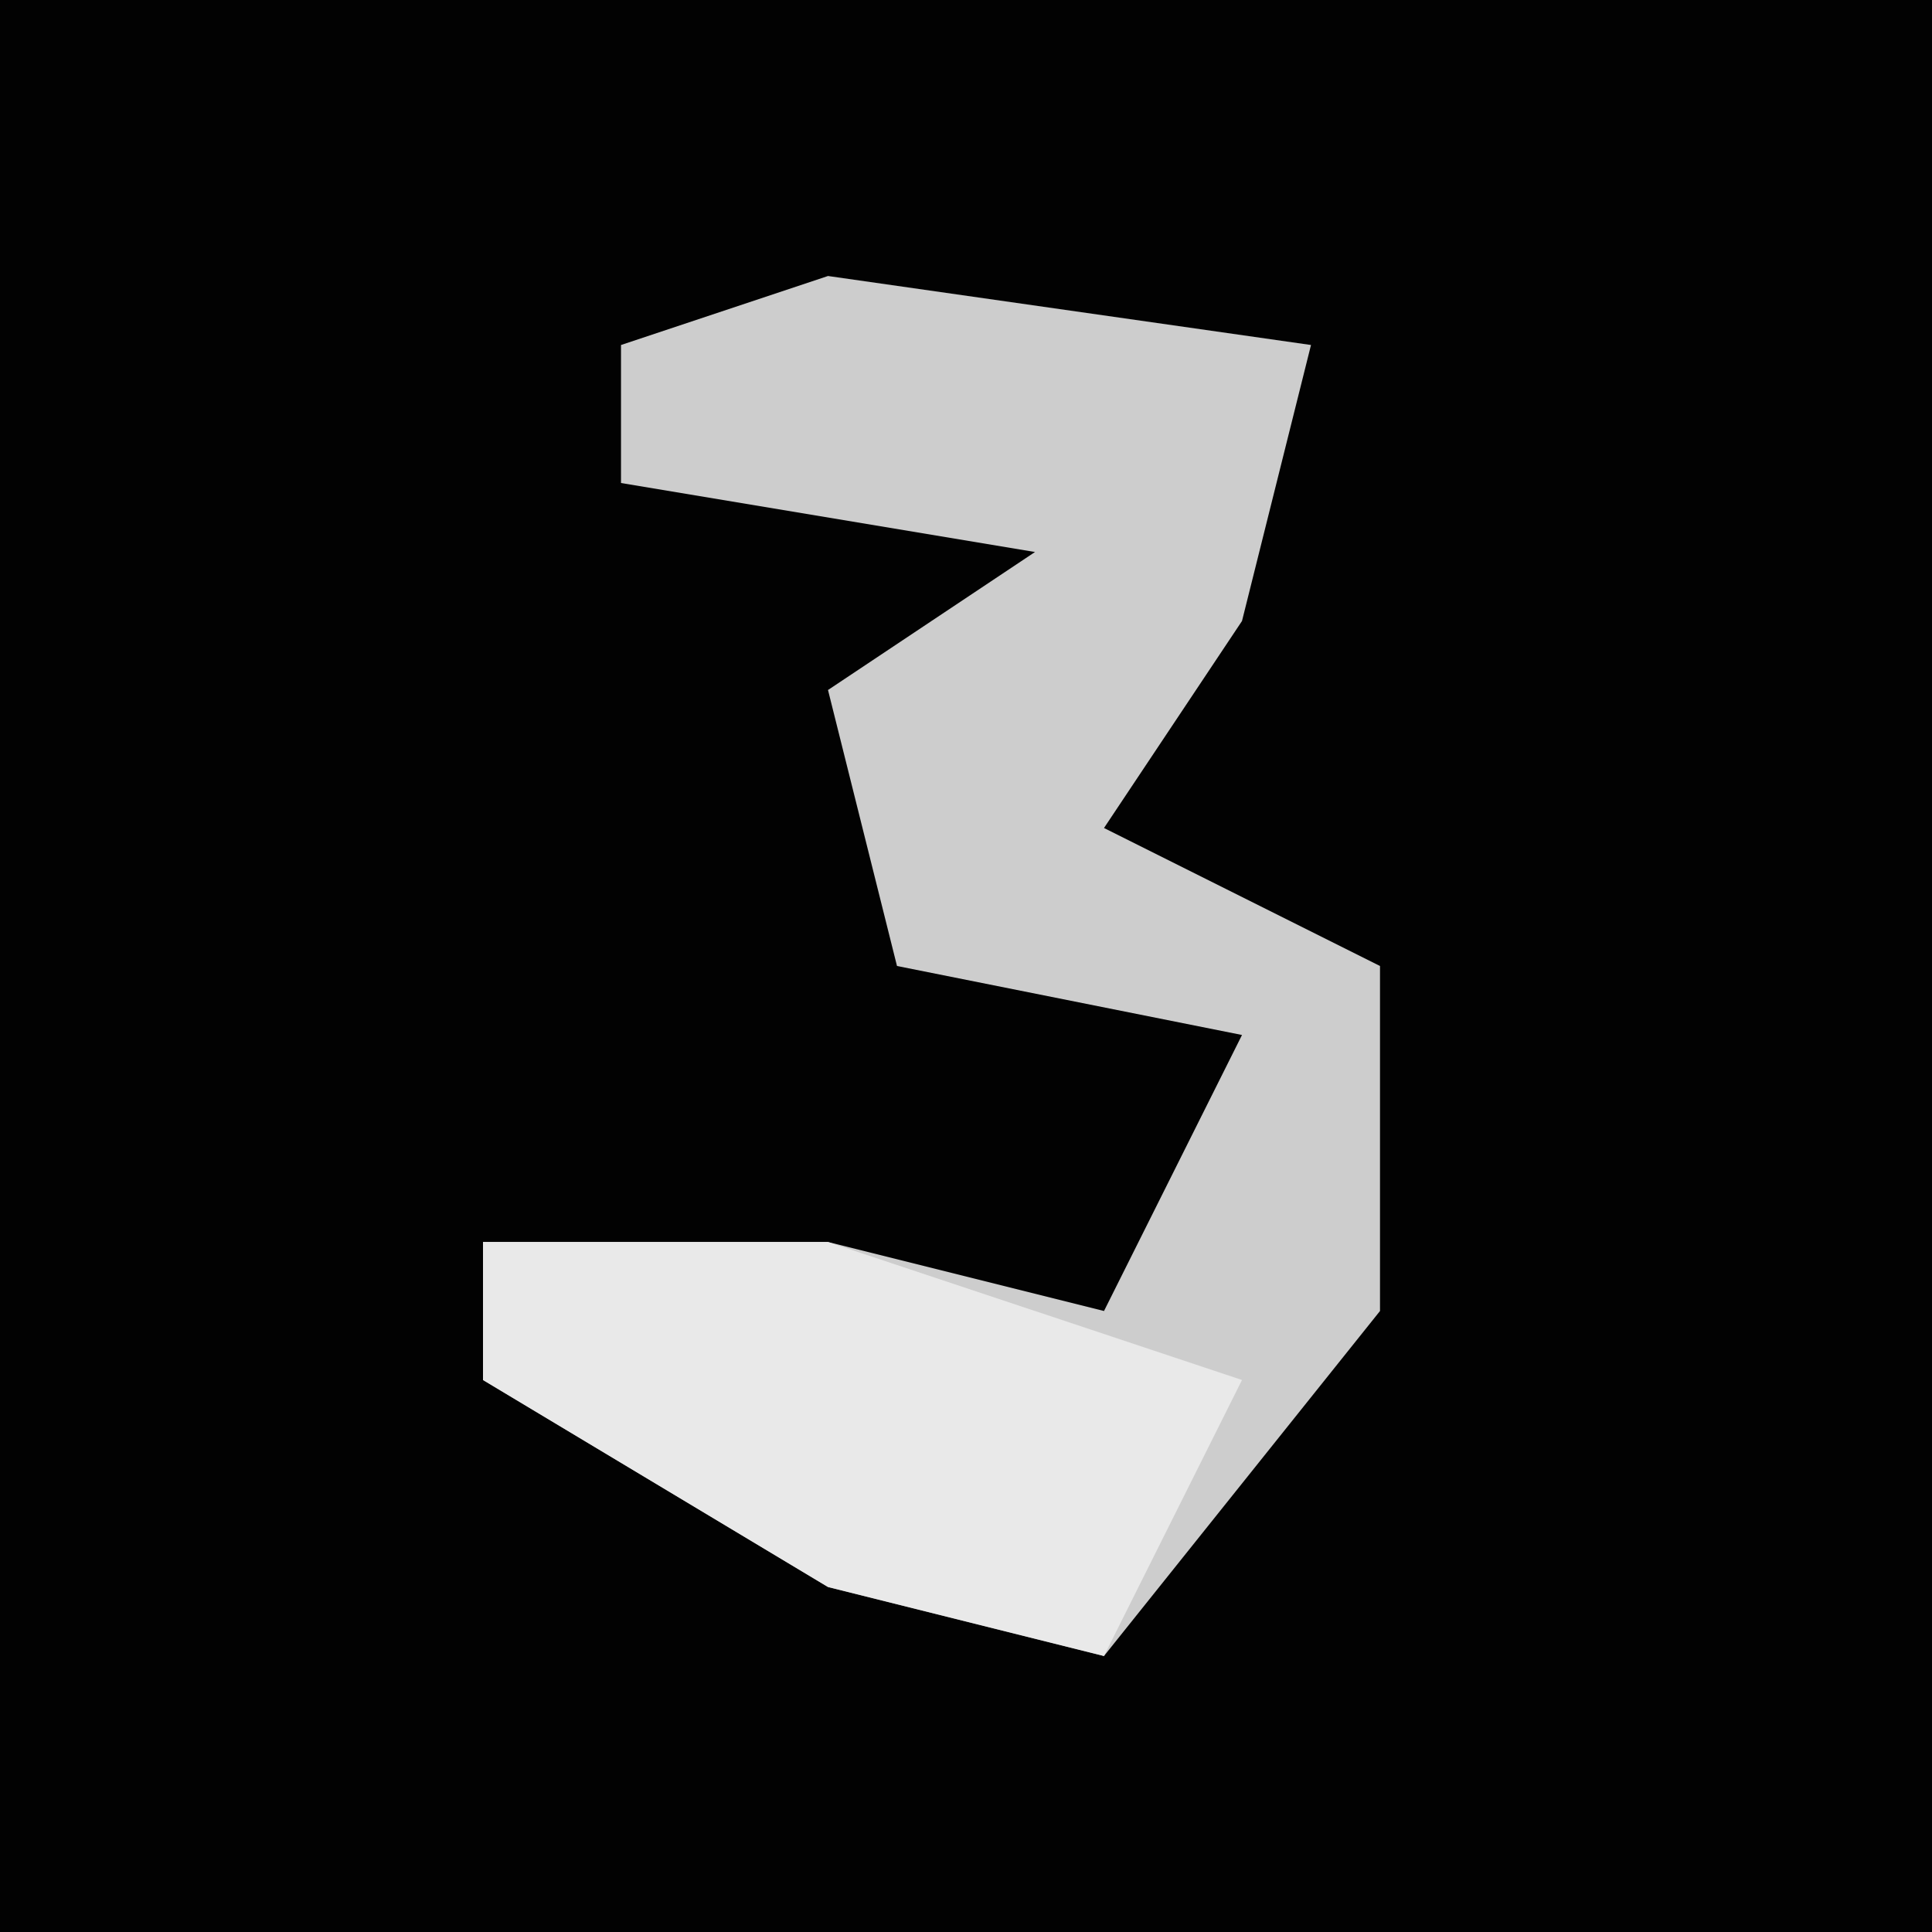 <?xml version="1.0" encoding="UTF-8"?>
<svg version="1.1" xmlns="http://www.w3.org/2000/svg" width="28" height="28">
<path d="M0,0 L28,0 L28,28 L0,28 Z " fill="#020202" transform="translate(0,0)"/>
<path d="M0,0 L7,1 L6,5 L4,8 L8,10 L8,15 L4,20 L0,19 L-5,16 L-5,14 L0,14 L4,15 L6,11 L1,10 L0,6 L3,4 L-3,3 L-3,1 Z " fill="#CDCDCD" transform="translate(12,4)"/>
<path d="M0,0 L5,0 L11,2 L9,6 L5,5 L0,2 Z " fill="#E9E9E9" transform="translate(7,18)"/>
</svg>
